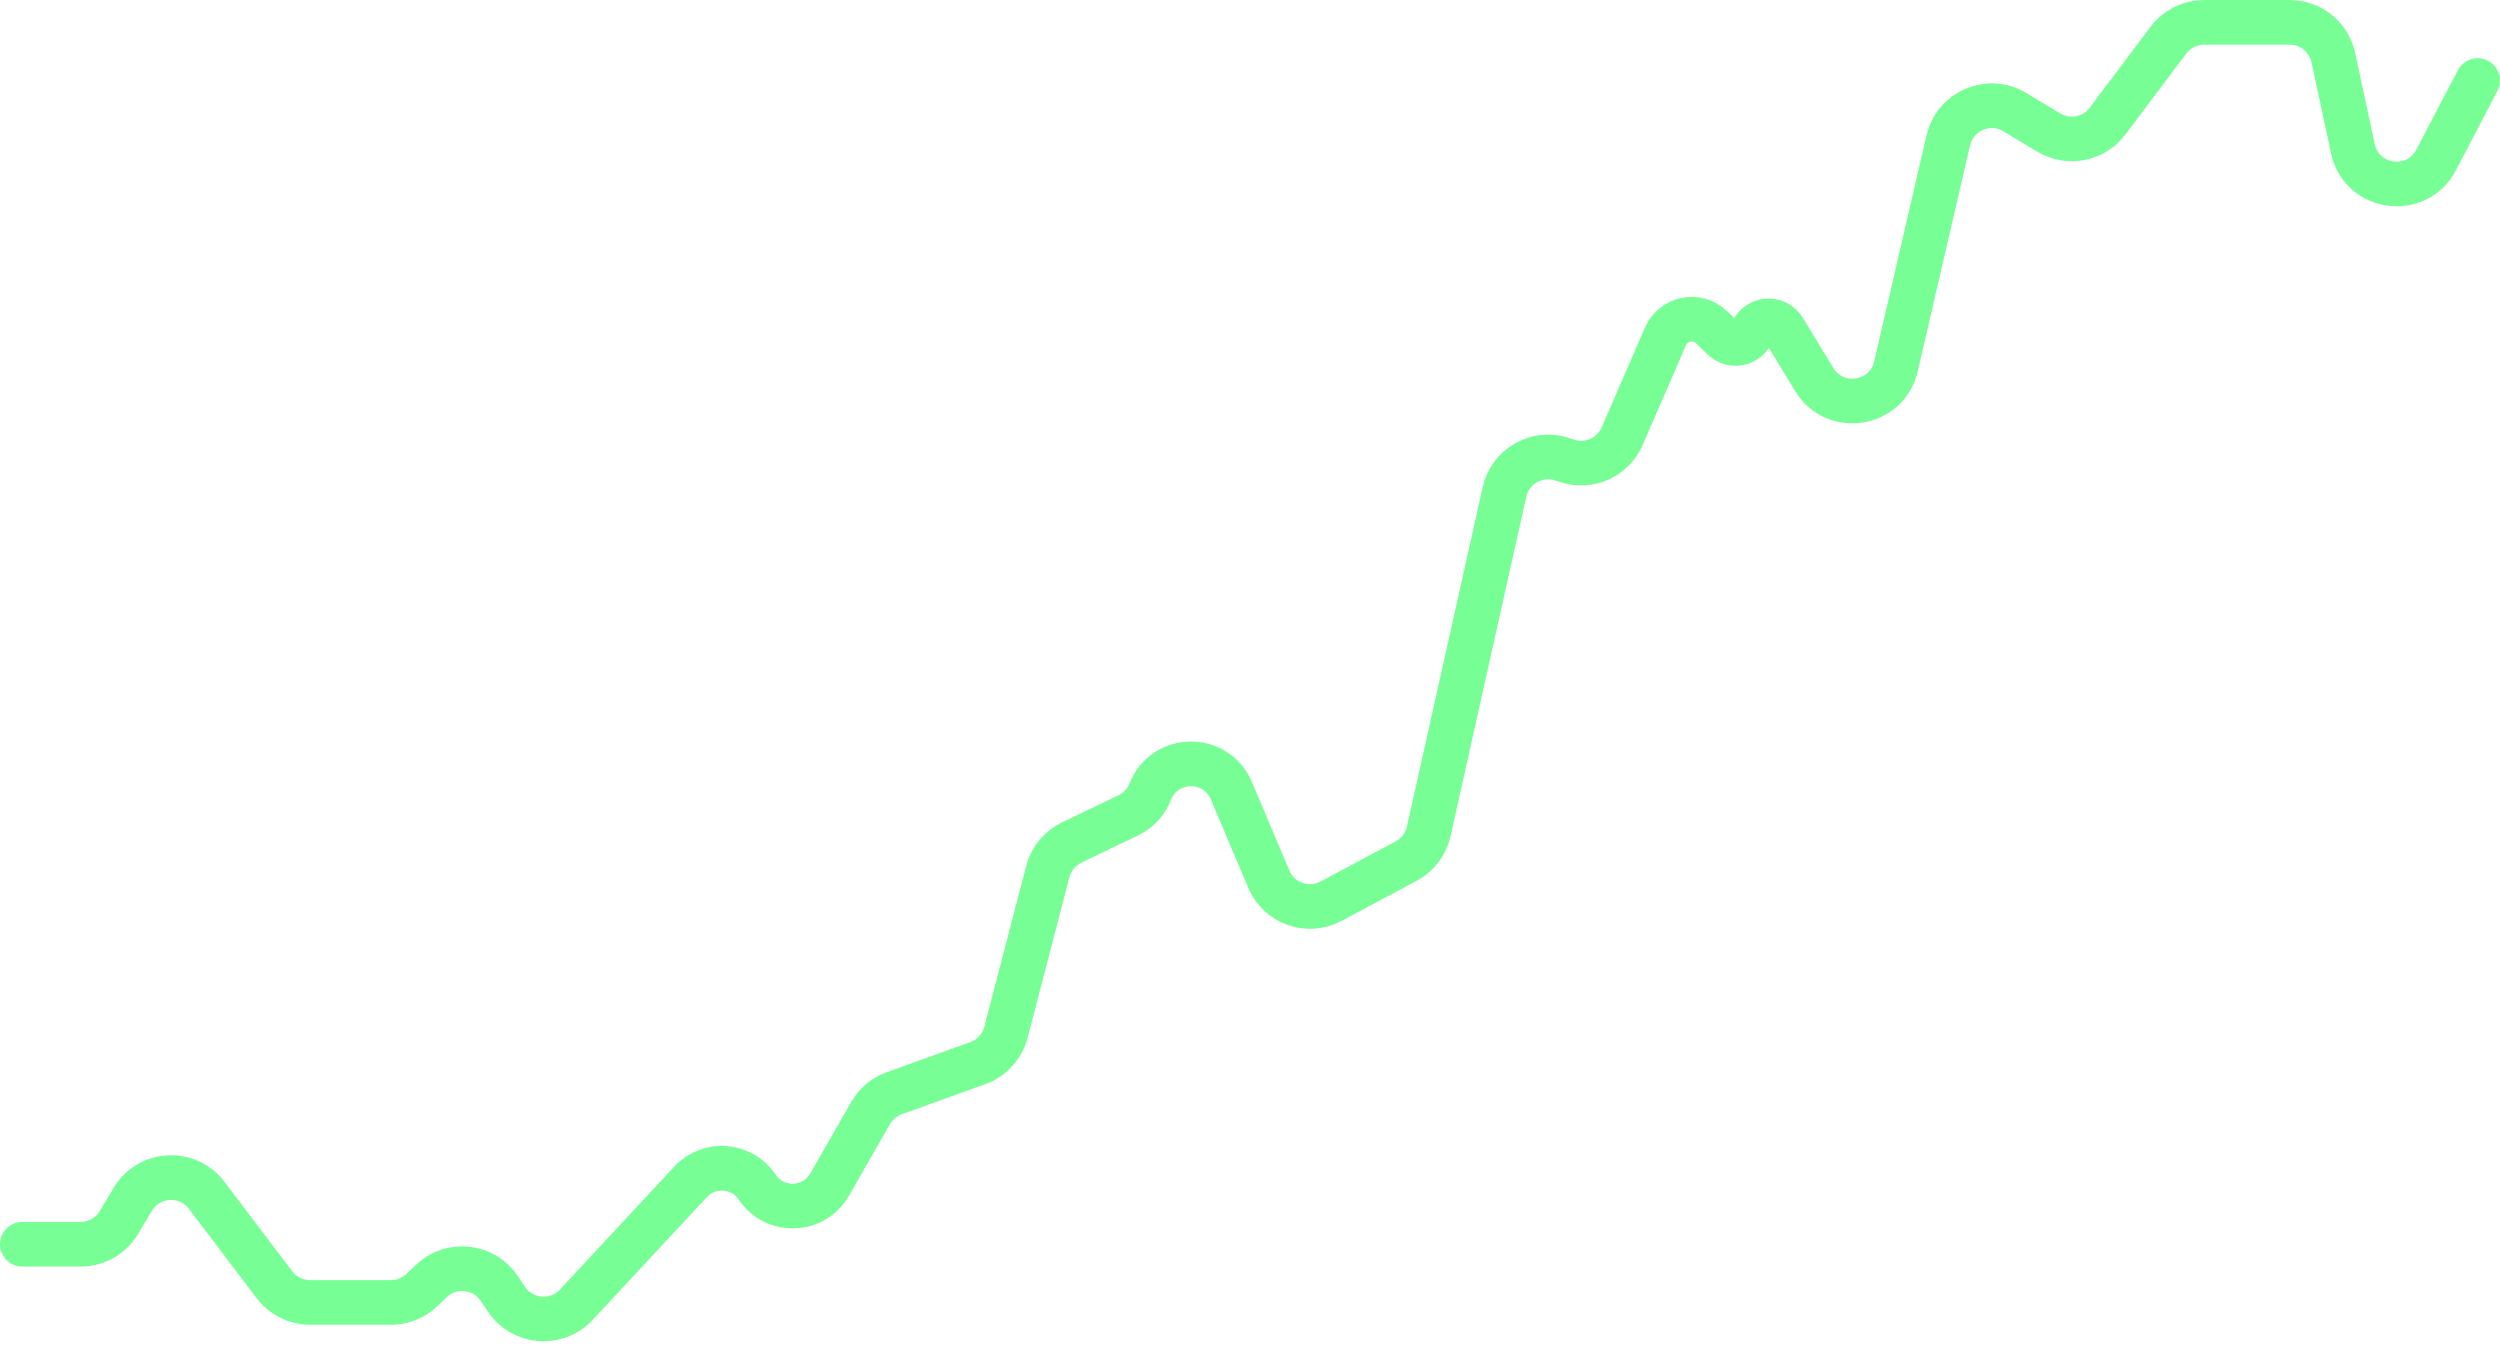 <svg width="112" height="61" viewBox="0 0 112 61" fill="none" xmlns="http://www.w3.org/2000/svg">
<path d="M1.001 55.742H3.612C4.318 55.742 4.971 55.37 5.332 54.764L5.945 53.734C6.672 52.514 8.403 52.417 9.26 53.55L12.295 57.556C12.674 58.055 13.264 58.349 13.891 58.349H17.521C18.038 58.349 18.535 58.149 18.907 57.791L19.32 57.395C20.218 56.532 21.677 56.691 22.369 57.725L22.689 58.203C23.408 59.276 24.939 59.398 25.818 58.452L30.939 52.946C31.777 52.044 33.238 52.161 33.923 53.184V53.184C34.711 54.361 36.462 54.3 37.166 53.071L39.003 49.864C39.239 49.452 39.615 49.137 40.062 48.976L43.807 47.628C44.428 47.404 44.899 46.888 45.066 46.249L46.942 39.045C47.09 38.475 47.482 38 48.012 37.745L50.551 36.526C50.999 36.311 51.349 35.934 51.53 35.471V35.471C52.17 33.832 54.478 33.799 55.164 35.42L56.844 39.389C57.302 40.472 58.591 40.928 59.629 40.375L62.995 38.579C63.51 38.305 63.879 37.819 64.006 37.249L67.402 22.037C67.658 20.889 68.845 20.209 69.965 20.567L70.227 20.651C71.206 20.964 72.263 20.485 72.673 19.541L74.611 15.075C74.967 14.255 76.032 14.041 76.676 14.66L77.203 15.165C77.611 15.558 78.288 15.409 78.494 14.881V14.881C78.734 14.267 79.572 14.194 79.914 14.757L81.279 17.003C82.211 18.537 84.534 18.163 84.939 16.415L87.283 6.288C87.59 4.964 89.098 4.324 90.263 5.023L91.788 5.938C92.667 6.466 93.802 6.244 94.418 5.425L97.146 1.799C97.524 1.296 98.116 1.001 98.745 1.001H102.577C103.521 1.001 104.336 1.66 104.534 2.582L105.408 6.659C105.801 8.491 108.271 8.827 109.139 7.166L110.999 3.607" stroke="#77FF95" stroke-width="2" stroke-linecap="round"/>
</svg>
